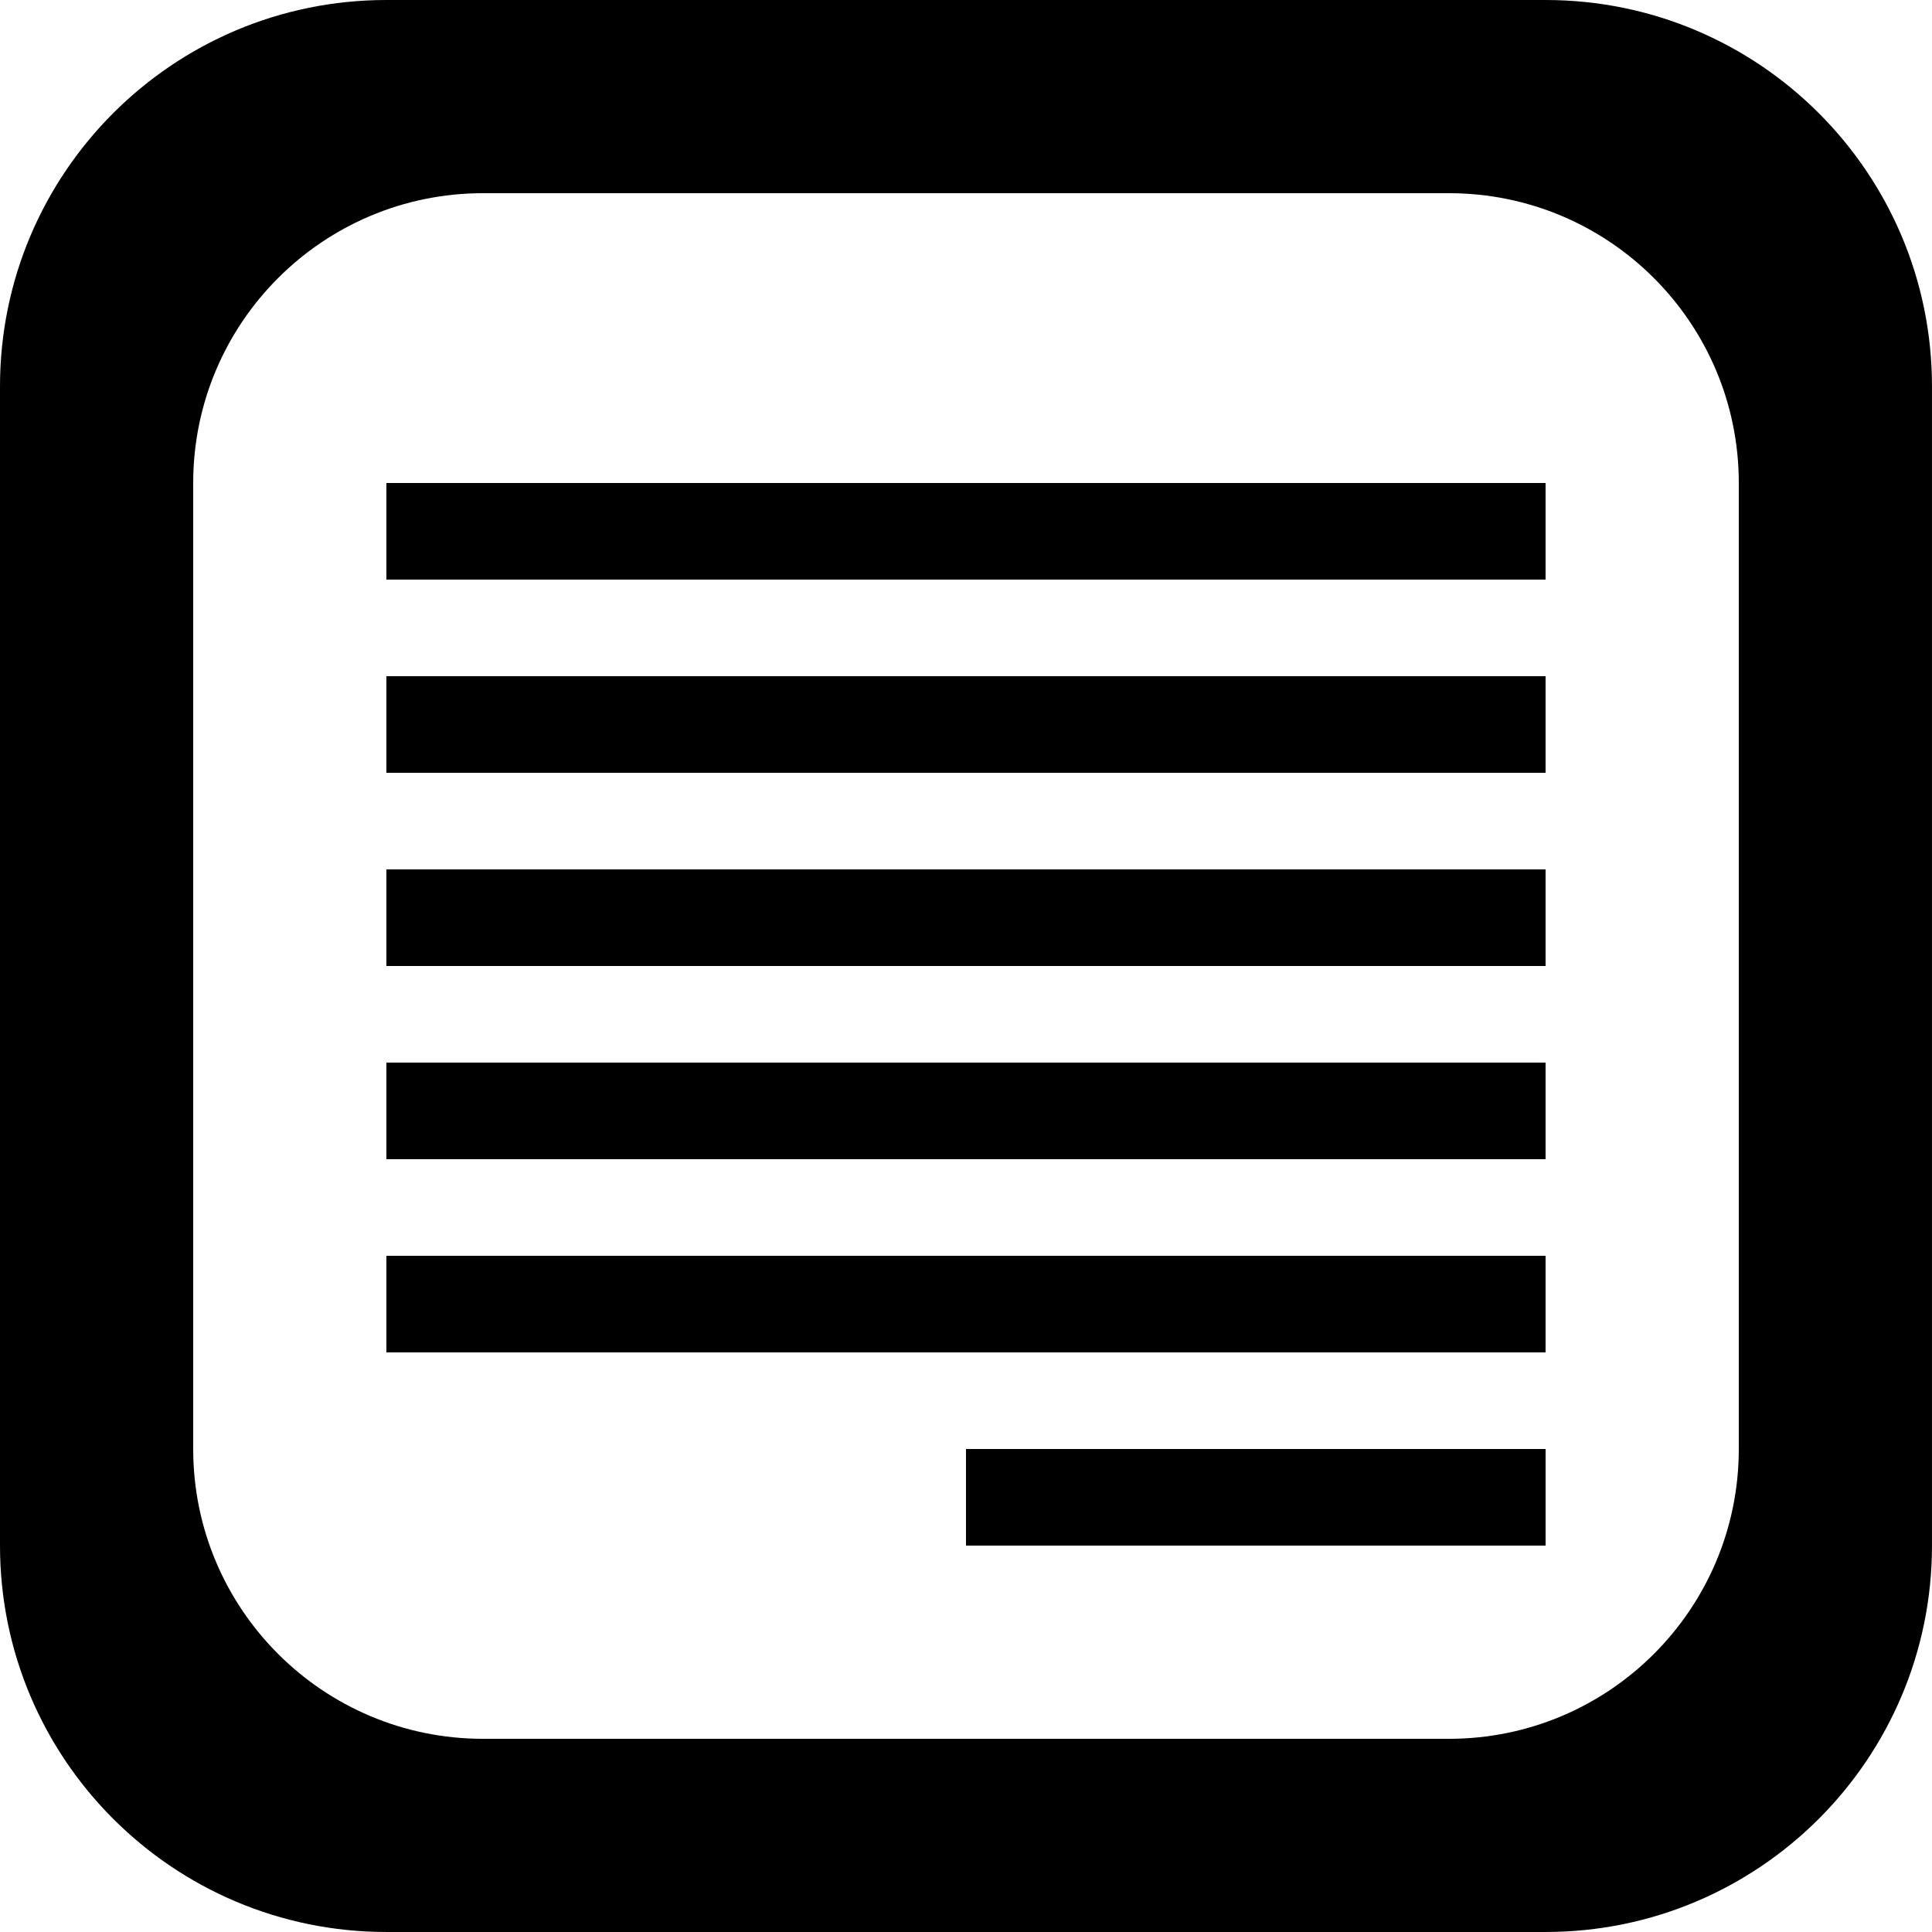 <?xml version='1.0' encoding='iso-8859-1'?>
<svg version="1.1" xmlns="http://www.w3.org/2000/svg" viewBox="0 0 137.145 137.145" xmlns:xlink="http://www.w3.org/1999/xlink" enable-background="new 0 0 137.145 137.145">
  <g>
    <g>
      <path d="m27.428,96.001h82.286v-6.857h-82.286v6.857zm0-13.714h82.286v-6.857h-82.286v6.857zm41.144,27.428h41.143v-6.857h-41.143v6.857zm-41.144-54.857h82.286v-6.857h-82.286v6.857zm0-13.714h82.286v-6.857h-82.286v6.857zm82.287-41.144h-82.286c-15.148,0-27.429,12.28-27.429,27.429v82.286c0,15.149 12.28,27.429 27.429,27.429h82.286c15.149,0 27.429-12.28 27.429-27.429v-82.286c0-15.149-12.28-27.429-27.429-27.429zm13.715,102.859c0,11.361-9.21,20.572-20.572,20.572h-68.572c-11.361,0-20.571-9.211-20.571-20.572v-68.573c0-11.361 9.21-20.572 20.571-20.572h68.572c11.362,0 20.572,9.211 20.572,20.572v68.573zm-96.002-34.286h82.286v-6.858h-82.286v6.858z"/>
    </g>
  </g>
</svg>
